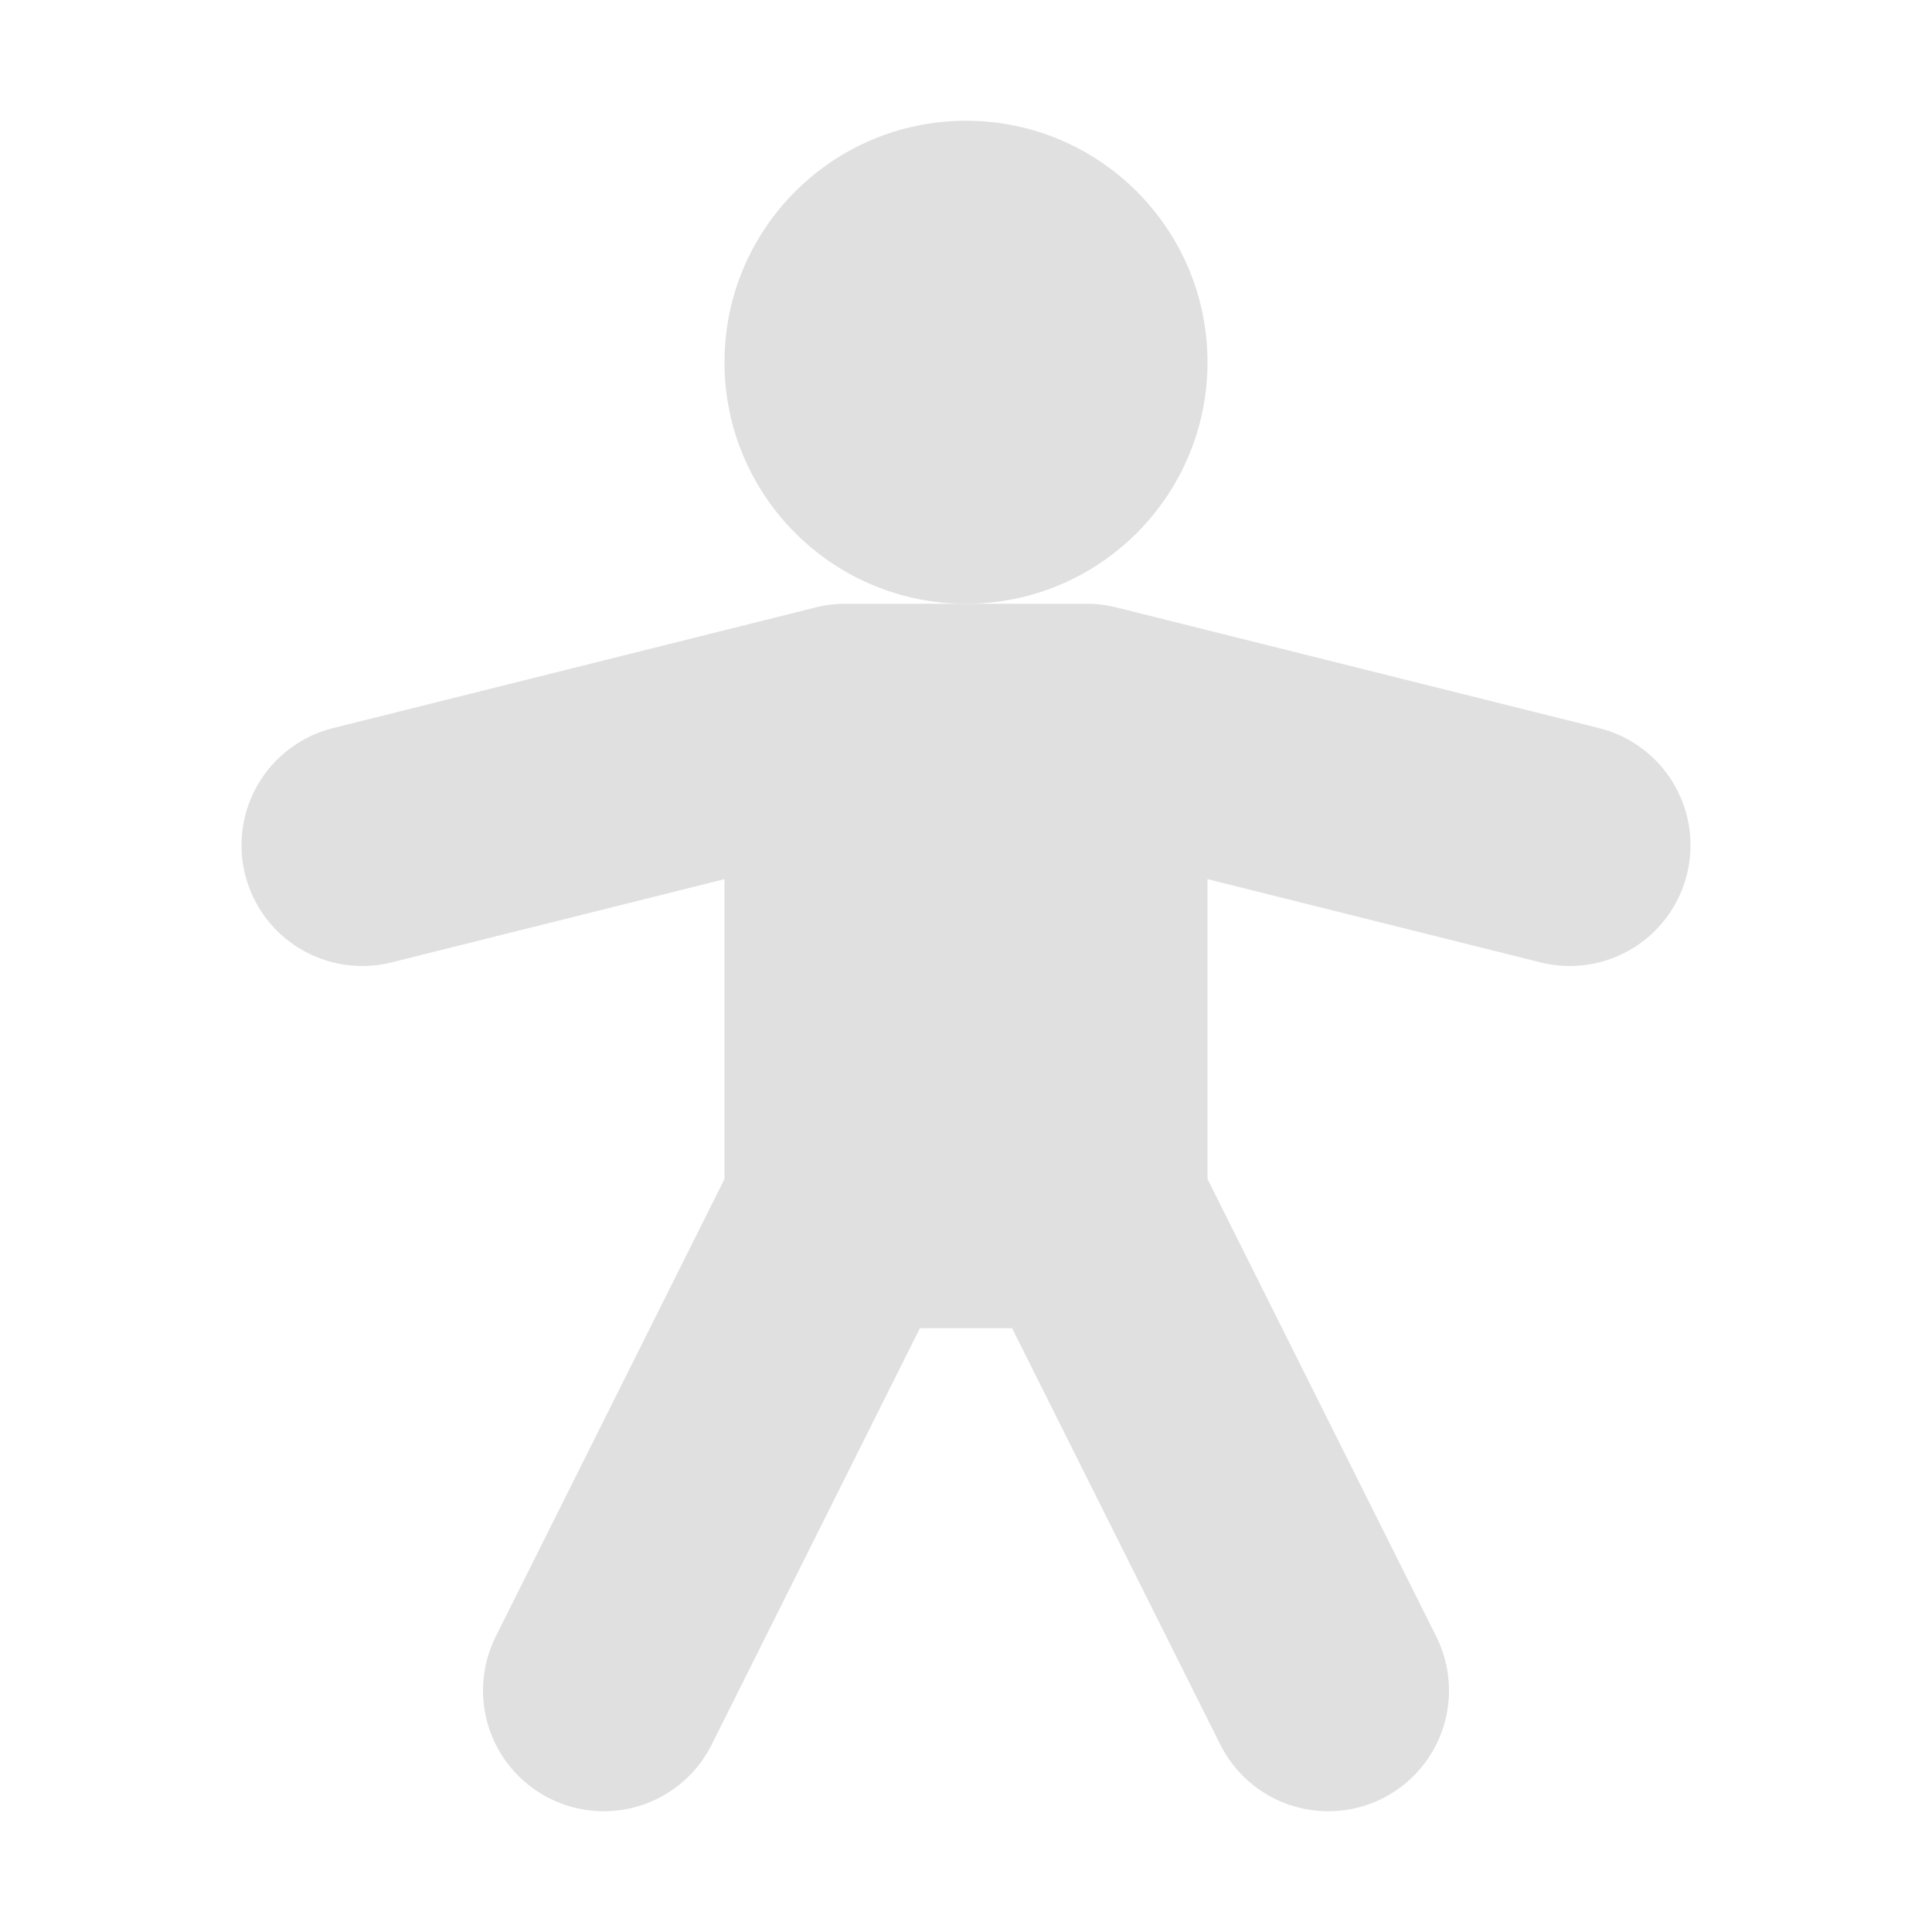 <svg version="1.1" viewBox="0 0 16 16" xmlns="http://www.w3.org/2000/svg"><g fill="none" stroke="#e0e0e0" stroke-linecap="round" stroke-linejoin="round" stroke-width="2"><path d="m3 7 4-1h2l4 1"/><path d="m5 14 2-4h2l2 4"/></g><g fill="#e0e0e0"><rect x="6" y="6" width="4" height="4"/><circle cx="8" cy="3" r="2"/></g></svg>
